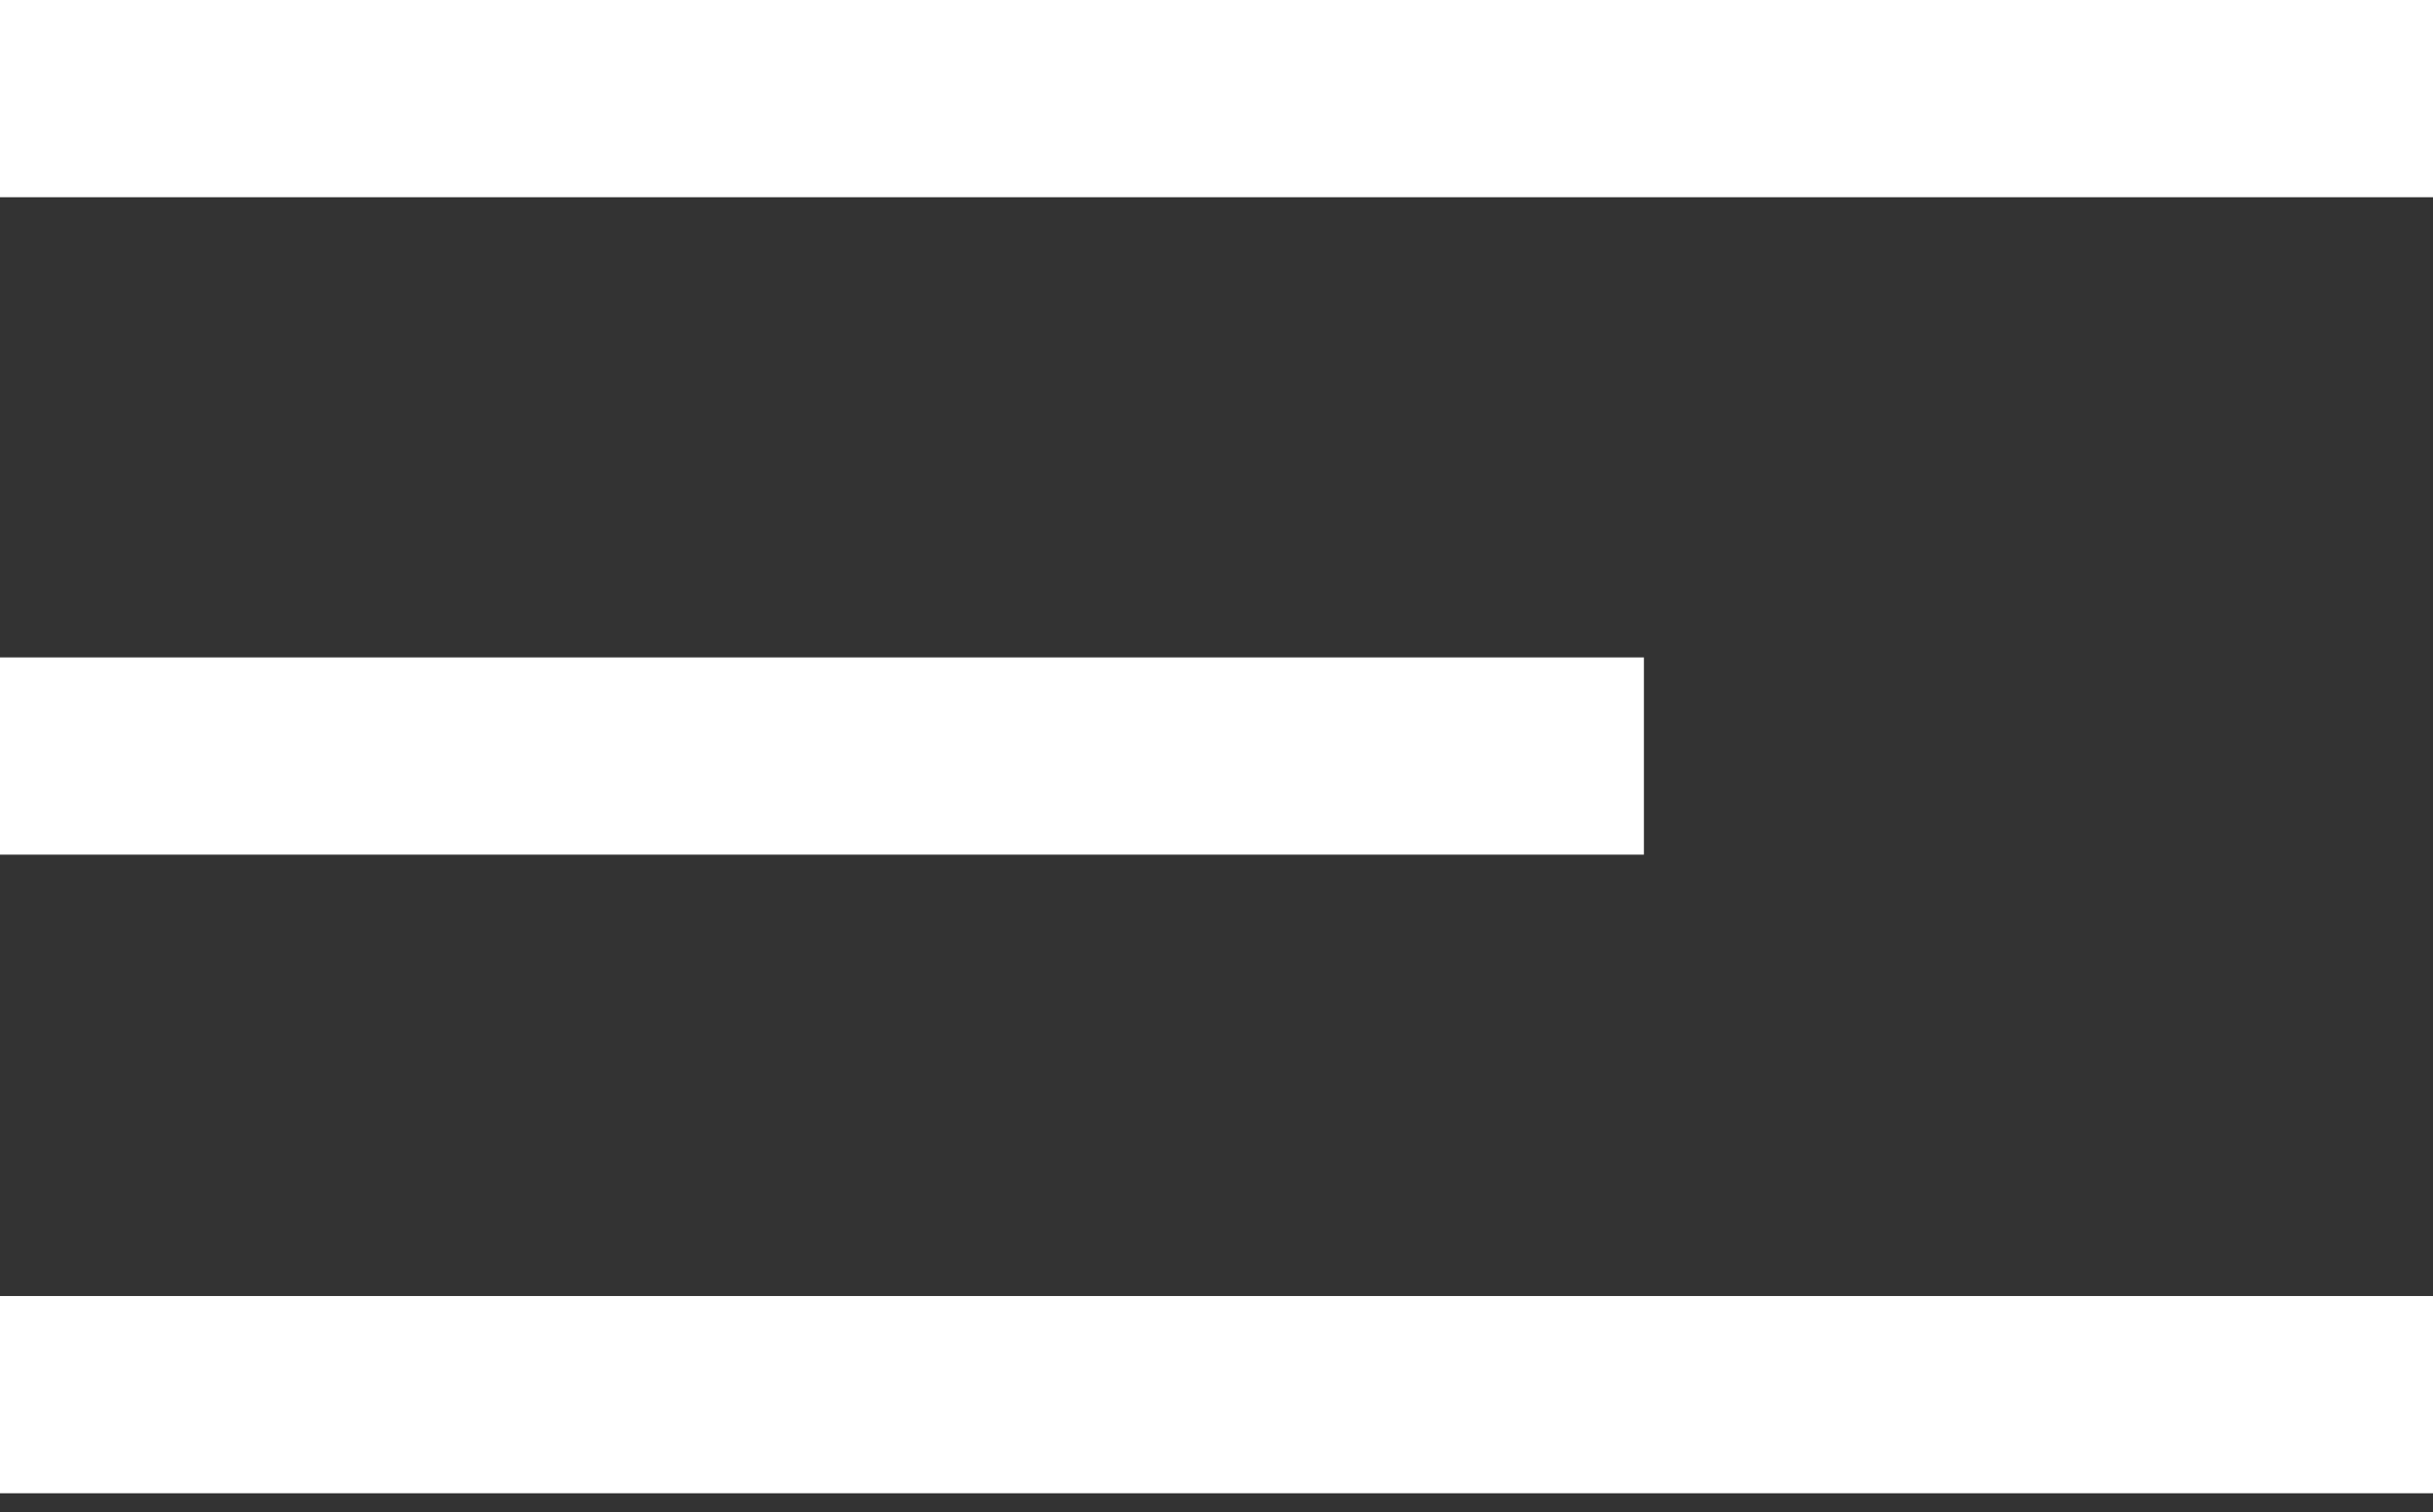 <svg width="37" height="23" viewBox="0 0 37 23" fill="none" xmlns="http://www.w3.org/2000/svg">
<rect x="0" y="0" width="37" height="23" fill="#333333" stroke="none"/>
<path d="M25 10H0V13H25V10Z" fill="white"/>
<path d="M37 0H0V3H37V0Z" fill="white"/>
<path d="M37 19.714H0V22.714H37V19.714Z" fill="white"/>
</svg>
